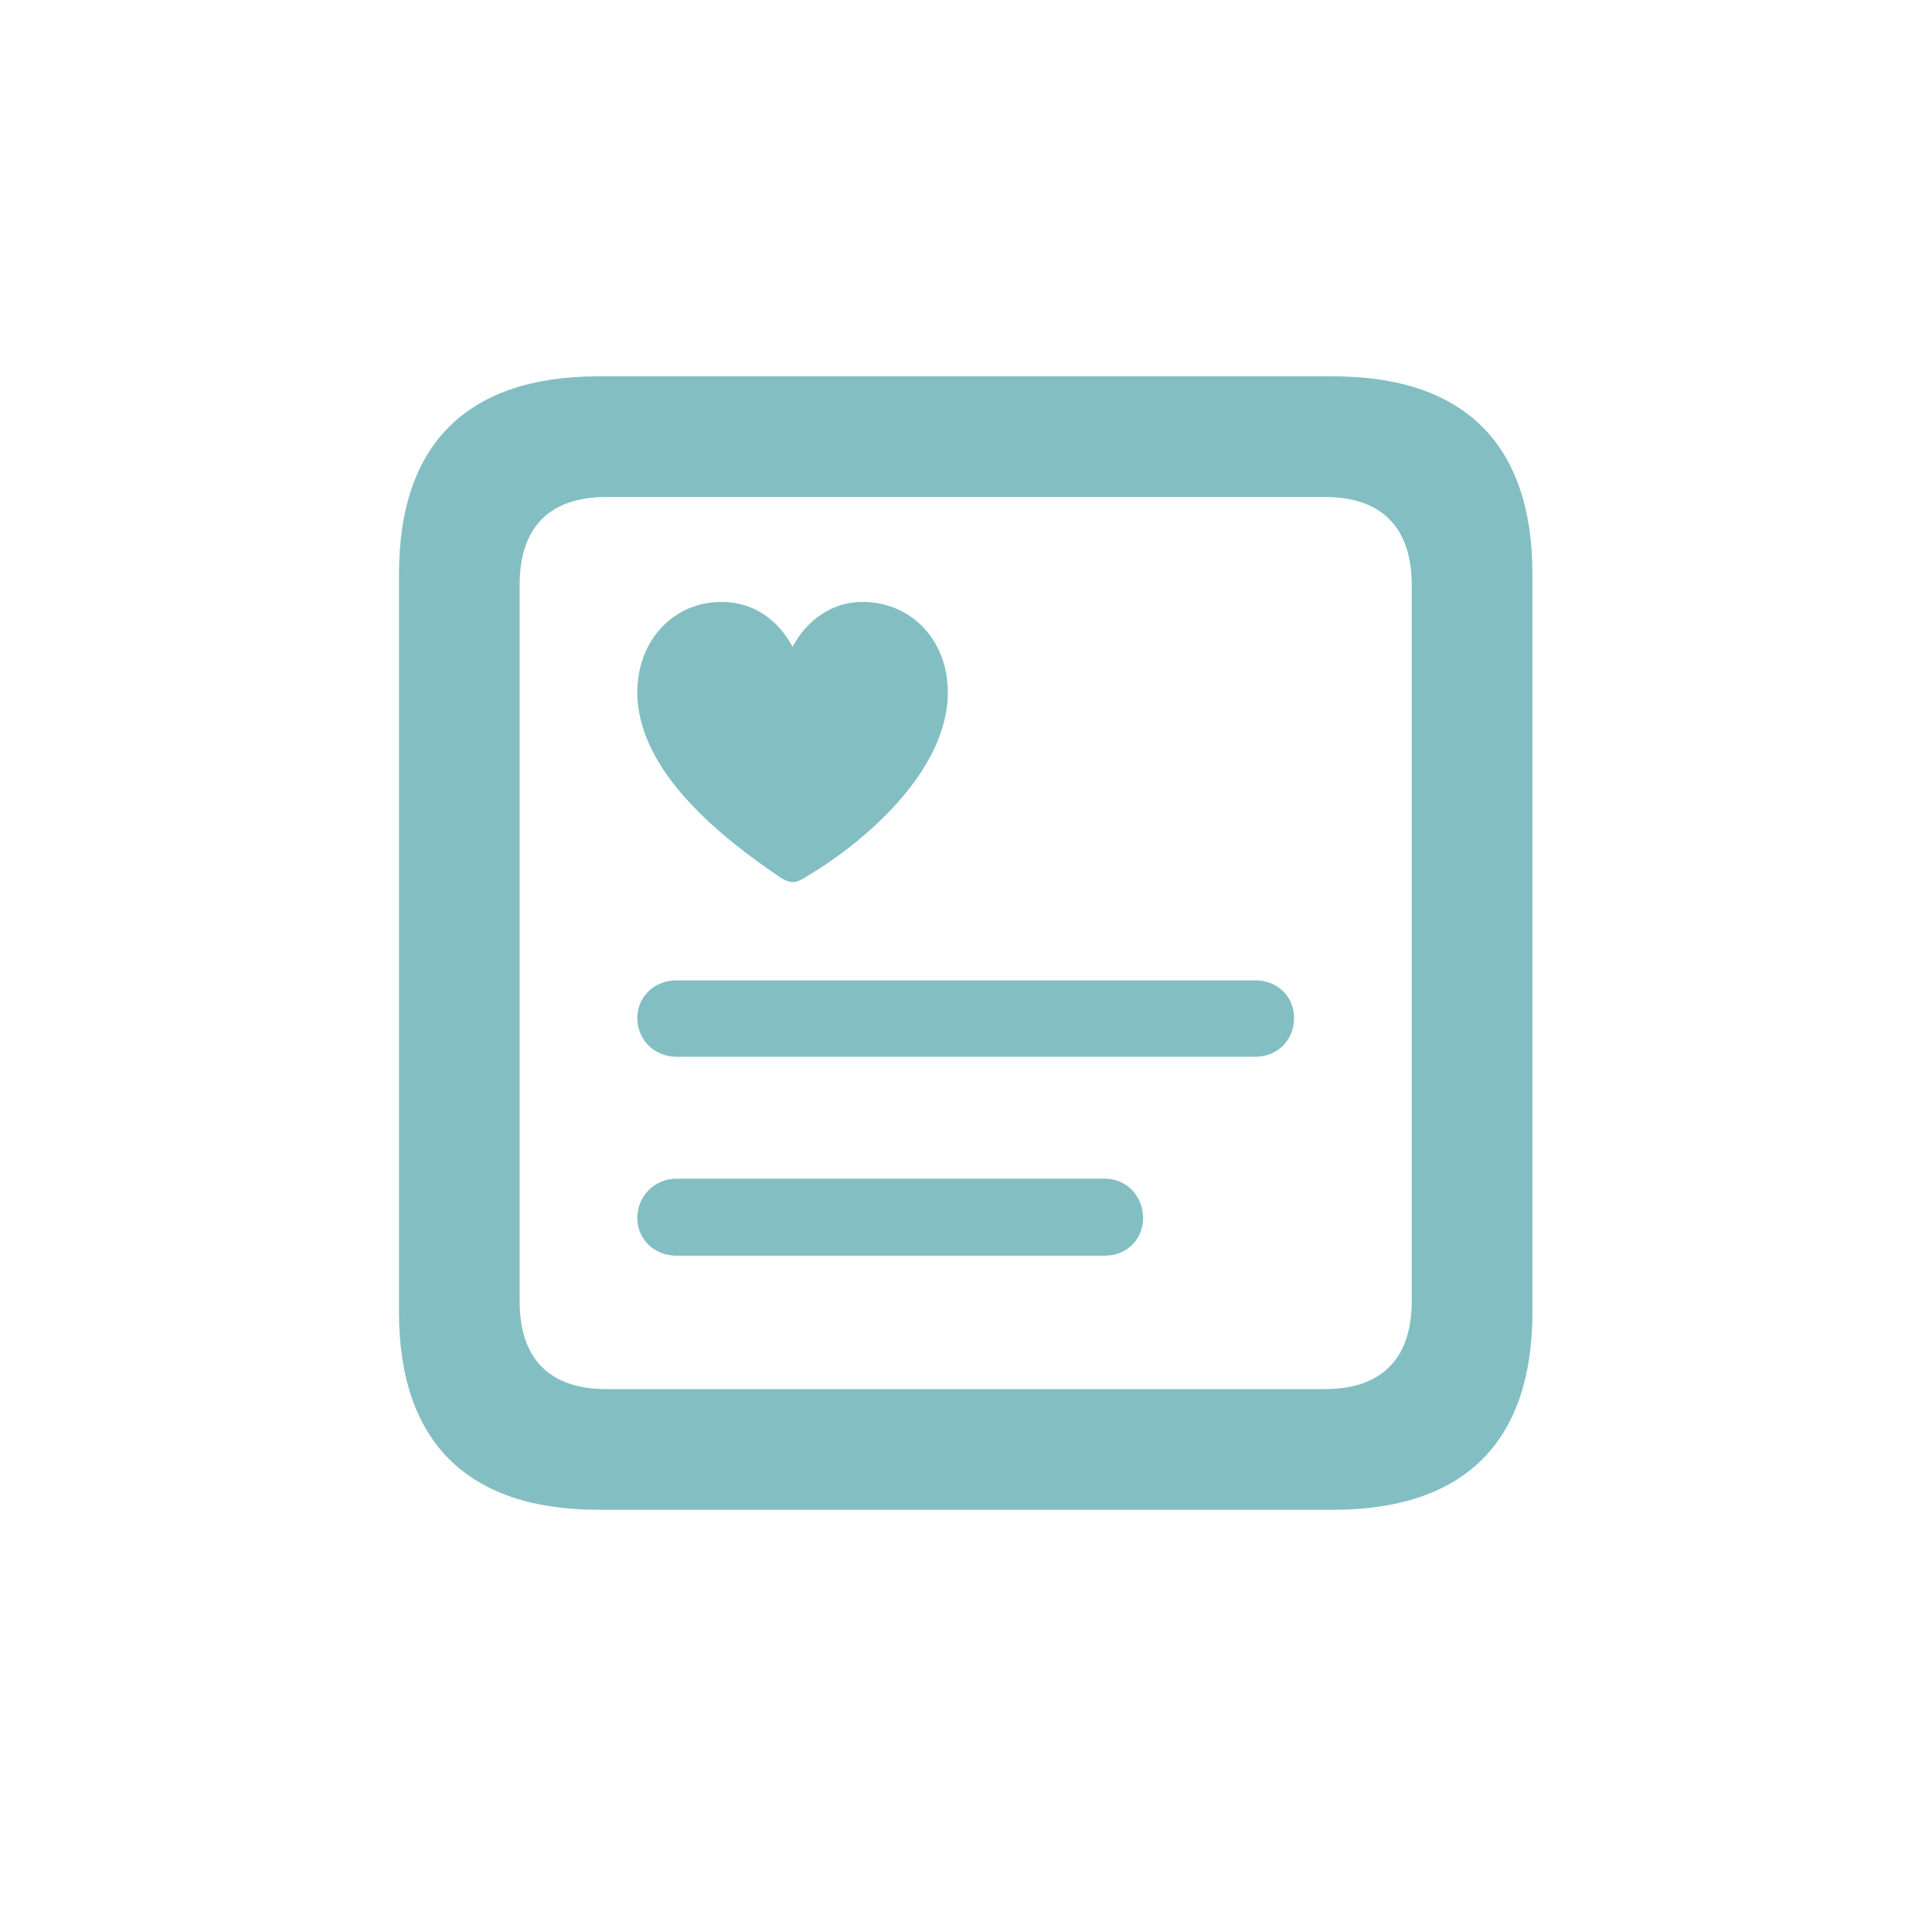 <svg width="56" height="56" viewBox="0 0 56 56" fill="none" xmlns="http://www.w3.org/2000/svg">
<path d="M17.348 43.762H38.635C42.449 43.762 44.418 41.793 44.418 38.031V16.639C44.418 12.877 42.449 10.908 38.635 10.908H17.348C13.551 10.908 11.565 12.859 11.565 16.639V38.031C11.565 41.793 13.551 43.762 17.348 43.762ZM17.576 40.264C15.959 40.264 15.062 39.42 15.062 37.715V16.955C15.062 15.25 15.959 14.406 17.576 14.406H38.406C40.006 14.406 40.92 15.25 40.92 16.955V37.715C40.92 39.42 40.006 40.264 38.406 40.264H17.576ZM20.916 17.447C19.527 17.447 18.473 18.555 18.473 20.066C18.473 22.404 21.039 24.355 22.533 25.375C22.691 25.498 22.867 25.568 22.99 25.568C23.113 25.568 23.271 25.48 23.43 25.375C24.941 24.479 27.473 22.404 27.473 20.066C27.473 18.555 26.418 17.447 24.994 17.447C24.098 17.447 23.377 17.992 22.973 18.748C22.568 17.992 21.865 17.447 20.916 17.447ZM19.615 30.631H36.385C37.035 30.631 37.51 30.139 37.51 29.506C37.51 28.891 37.035 28.416 36.385 28.416H19.615C18.965 28.416 18.473 28.891 18.473 29.506C18.473 30.139 18.965 30.631 19.615 30.631ZM19.615 36.397H32.025C32.658 36.397 33.133 35.922 33.133 35.307C33.133 34.674 32.658 34.164 32.025 34.164H19.615C18.965 34.164 18.473 34.674 18.473 35.307C18.473 35.922 18.965 36.397 19.615 36.397Z" fill="#83BEC3"/>
</svg>
